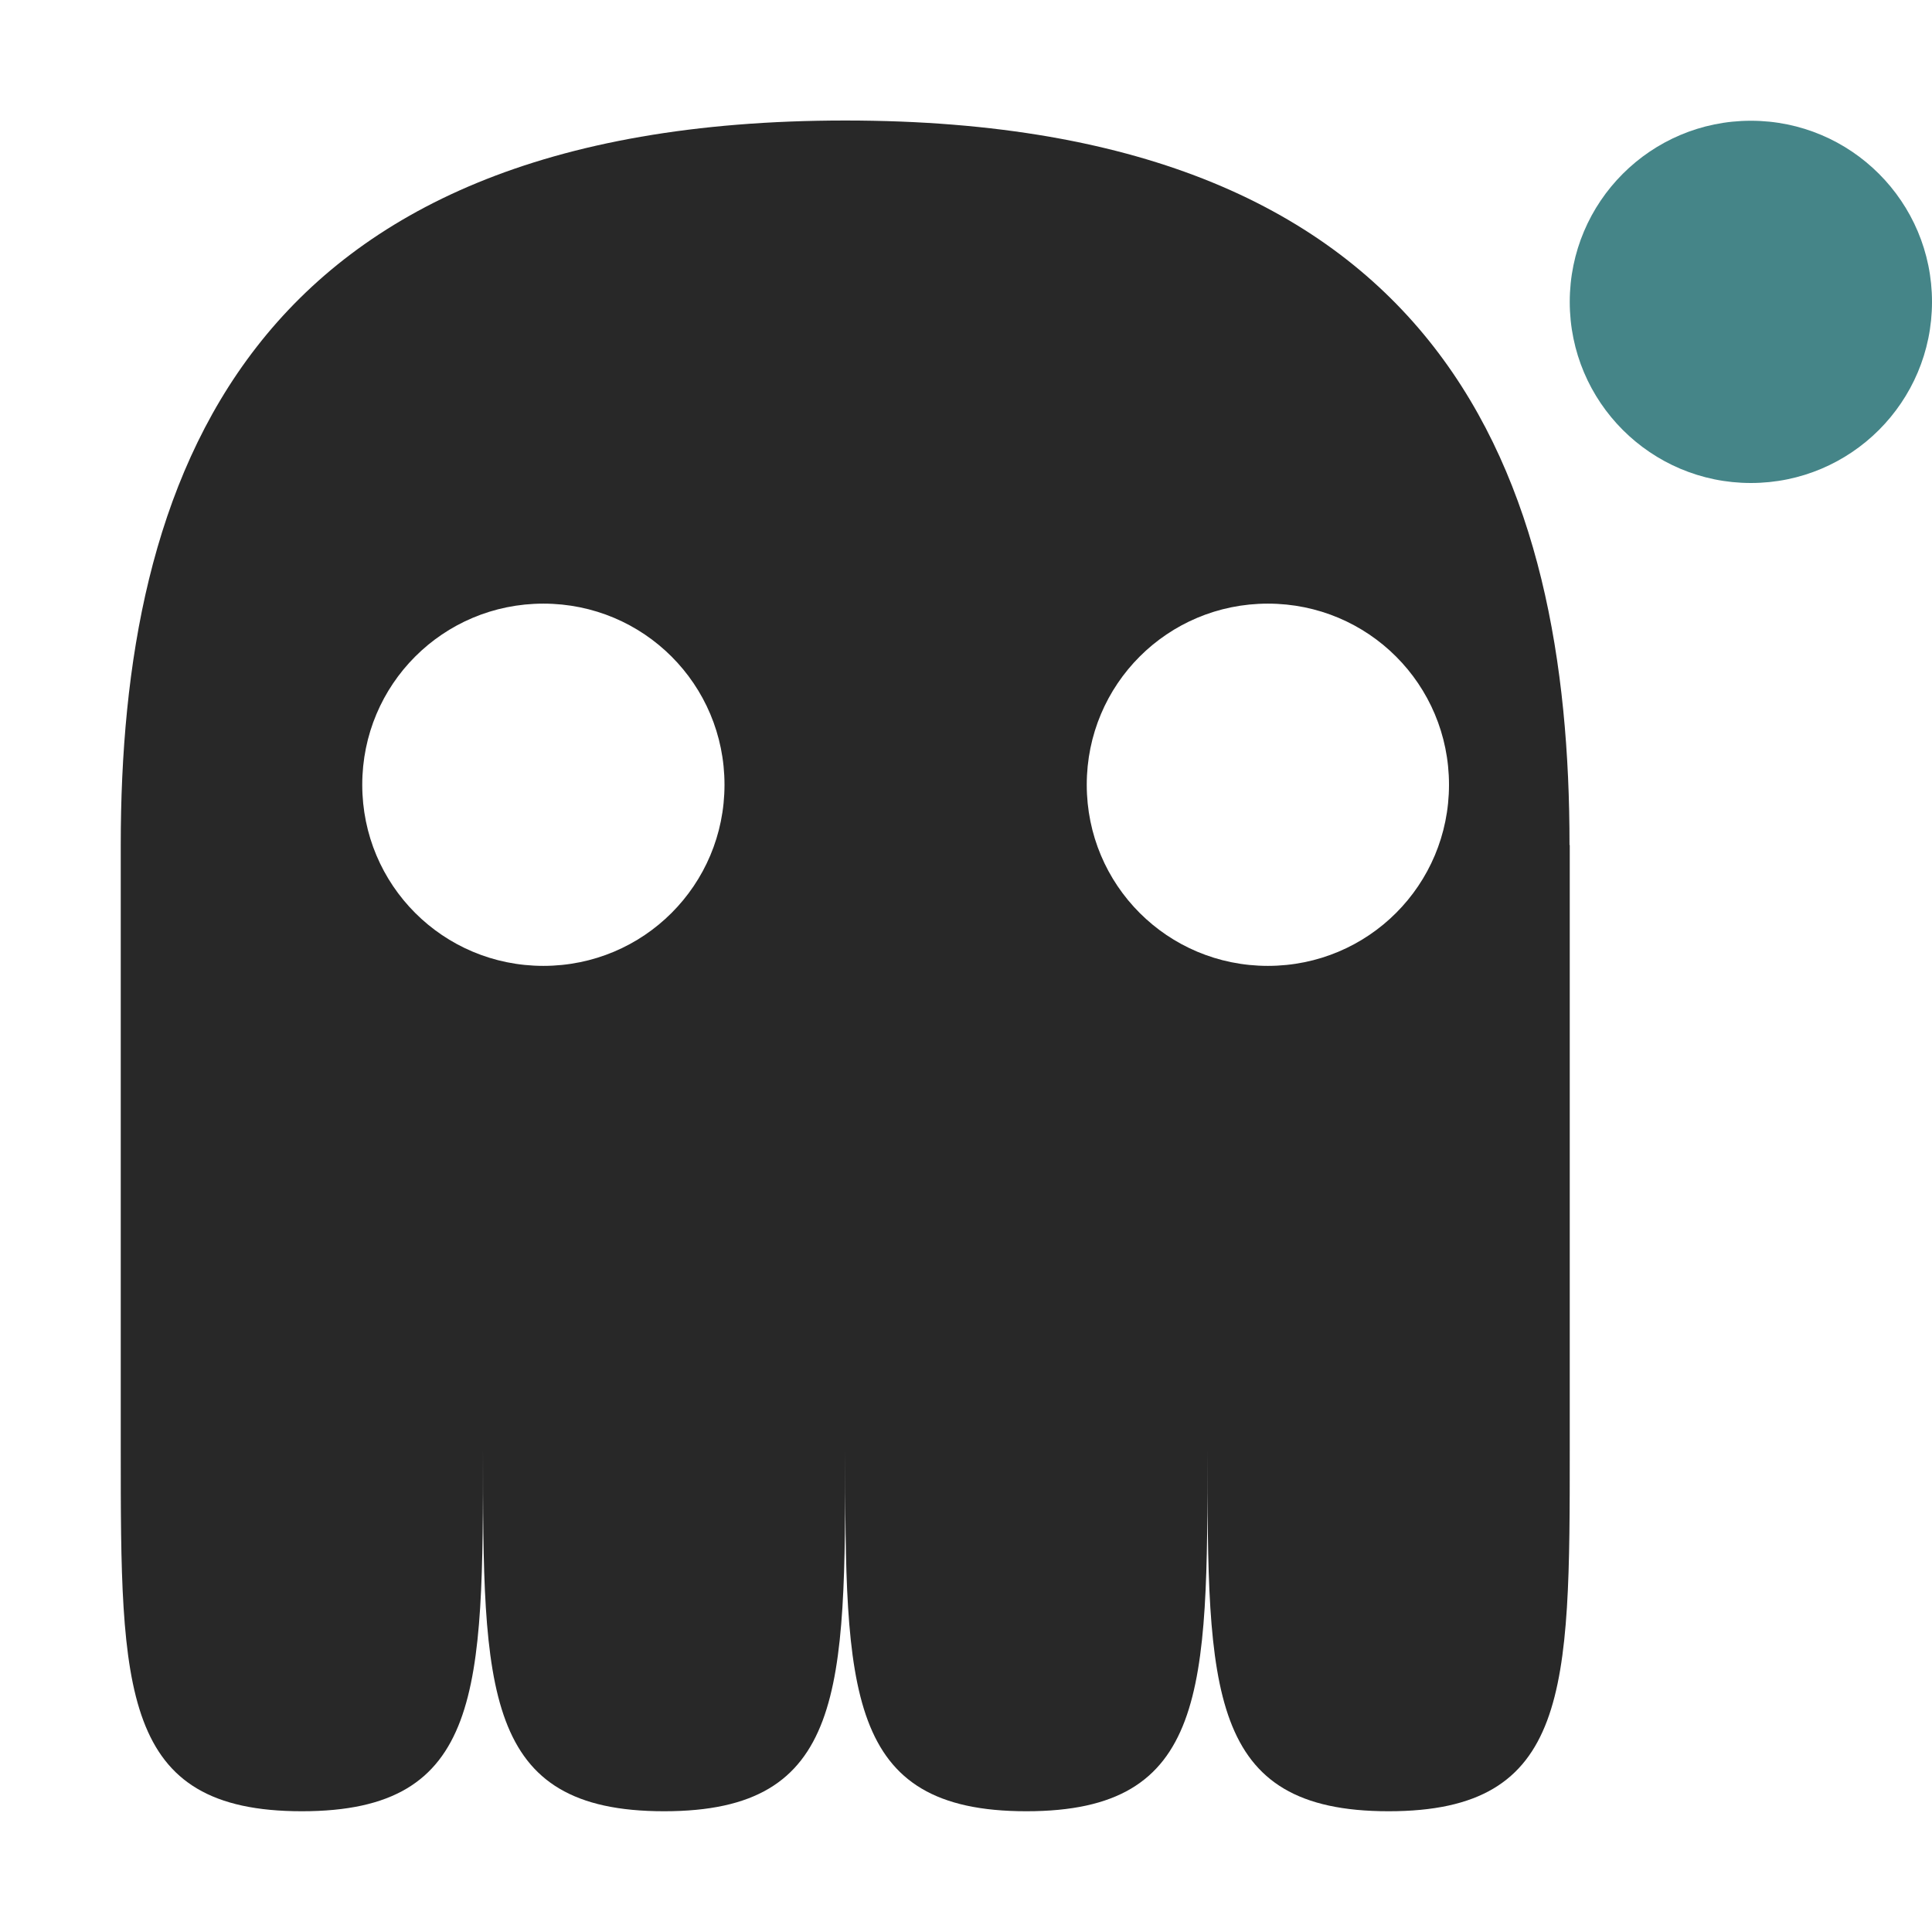 <svg width="16" height="16" version="1.1" xmlns="http://www.w3.org/2000/svg">
  <defs>
    <style id="current-color-scheme" type="text/css">.ColorScheme-Text { color:#282828; } .ColorScheme-Highlight { color:#458588; } .ColorScheme-NeutralText { color:#fe8019; } .ColorScheme-PositiveText { color:#689d6a; } .ColorScheme-NegativeText { color:#fb4934; }</style>
  </defs>
  <path class="ColorScheme-Text" d="m1 6.999v5.001c0 2 0 3 1.5 3s1.5-1 1.5-3c0 2 0 3 1.5 3s1.5-1 1.5-3c0 2 0 3 1.5 3s1.5-1 1.5-3c0 2 0 3 1.5 3s1.5-1 1.5-3v-5.002h-2e-3c2e-3 -2.999-0.998-6-5.998-6s-6 3.001-6 6zm3.5-2c0.831 0 1.5 0.669 1.5 1.5 0 0.831-0.669 1.5-1.5 1.5s-1.5-0.669-1.5-1.5c0-0.831 0.669-1.5 1.5-1.5zm6 0c0.831 0 1.5 0.669 1.5 1.5 0 0.831-0.669 1.5-1.5 1.5s-1.5-0.669-1.5-1.5c0-0.831 0.669-1.5 1.5-1.5z" fill="currentColor"/>
  <circle class="ColorScheme-Highlight" cx="14.5" cy="2.5" r="1.5" fill="currentColor"/>
</svg>
